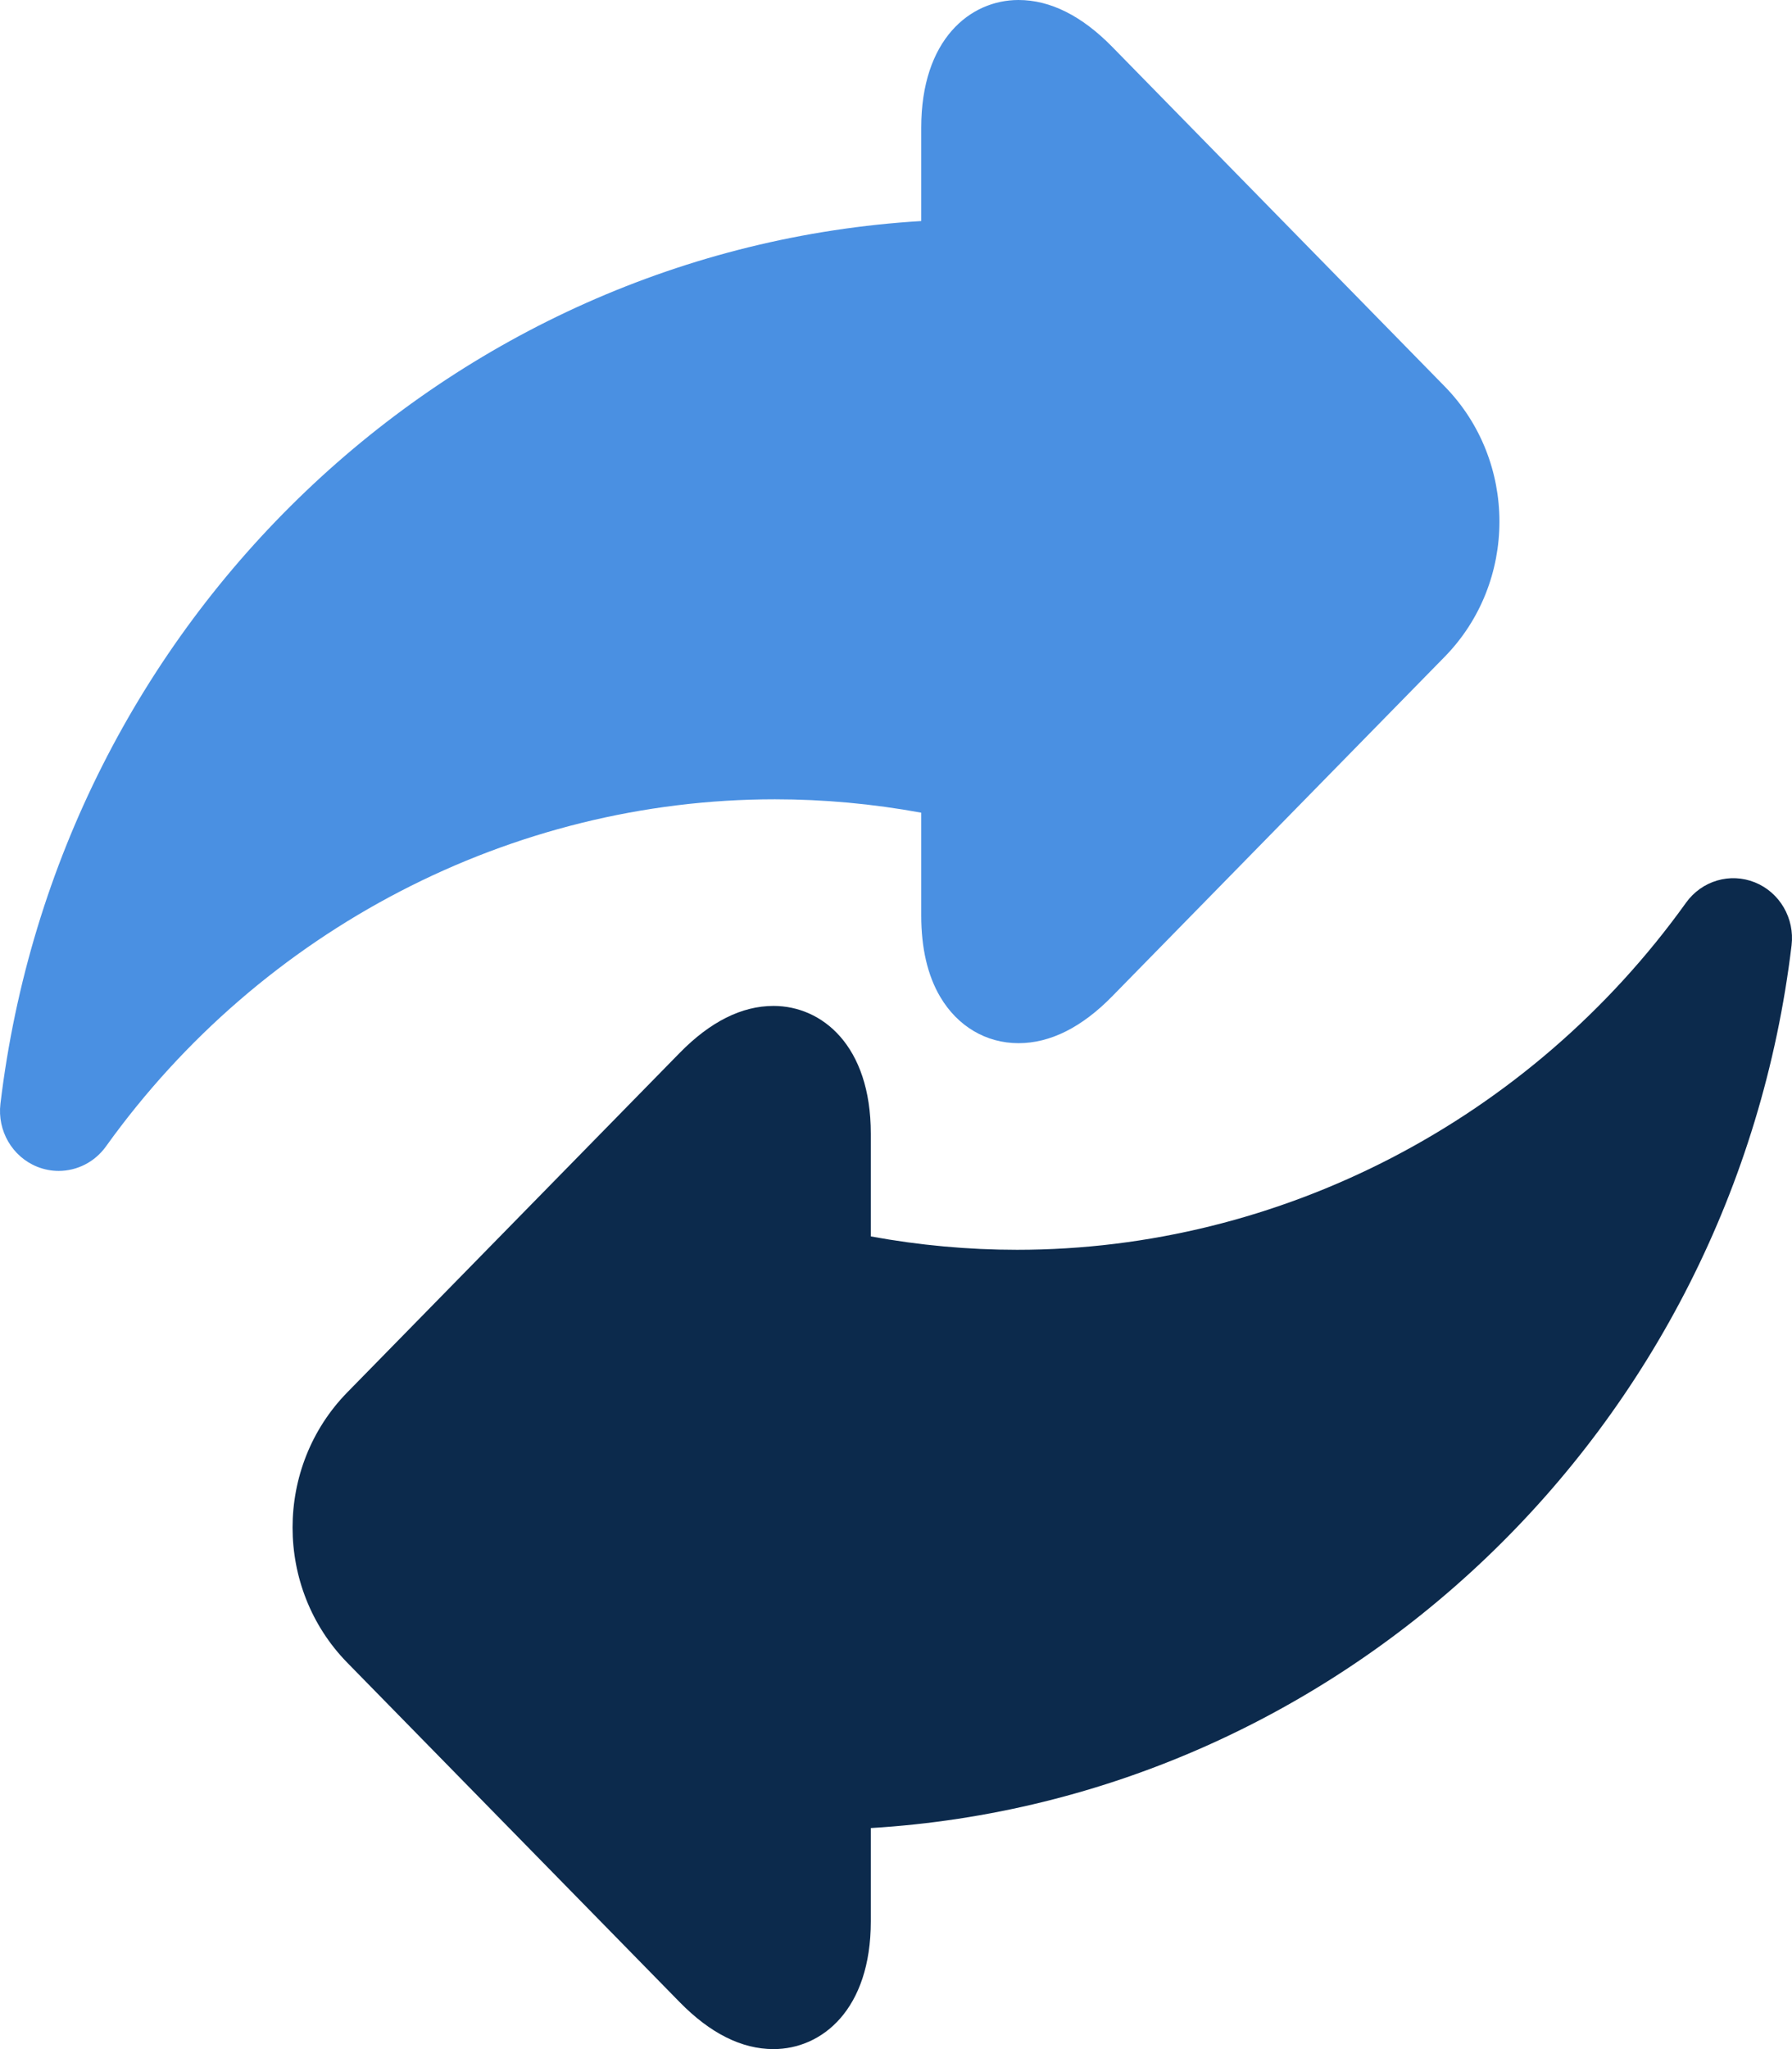 <?xml version="1.0" encoding="UTF-8"?>
<svg width="49px" height="56px" viewBox="0 0 49 56" version="1.1" xmlns="http://www.w3.org/2000/svg" xmlns:xlink="http://www.w3.org/1999/xlink">
    <!-- Generator: Sketch 52.4 (67378) - http://www.bohemiancoding.com/sketch -->
    <title>exchange</title>
    <desc>Created with Sketch.</desc>
    <g id="Page-1" stroke="none" stroke-width="1" fill="none" fill-rule="evenodd">
        <g id="Notification-backpack-is-full" transform="translate(-156, -174)">
            <g id="exchange" transform="translate(156, 174)">
                <path d="M25.19,22.21 L25.19,25.019 C25.19,25.911 25.364,26.66 25.709,27.243 C26.184,28.048 26.964,28.509 27.85,28.509 C28.718,28.509 29.58,28.077 30.413,27.227 L39.503,17.949 C41.499,15.912 41.499,12.597 39.503,10.56 L30.413,1.281 C29.58,0.431 28.718,0 27.85,0 C26.526,0 25.19,1.079 25.19,3.49 L25.19,6.041 C12.284,6.819 1.6,16.928 0.012,30.164 C-0.077,30.903 0.335,31.611 1.014,31.885 C1.206,31.962 1.406,32 1.603,32 C2.104,32 2.589,31.761 2.898,31.33 C7.157,25.39 13.995,21.844 21.19,21.844 C22.523,21.844 23.864,21.967 25.19,22.21 Z" id="Path" fill="#4A90E2"></path>
                <path d="M46.102,24.671 C41.843,30.61 35.005,34.156 27.81,34.156 C26.477,34.156 25.136,34.033 23.811,33.79 L23.811,30.981 C23.811,28.571 22.474,27.491 21.15,27.491 C20.282,27.491 19.42,27.923 18.587,28.773 L9.497,38.051 C7.501,40.088 7.501,43.403 9.497,45.441 L18.587,54.719 C19.42,55.569 20.282,56 21.15,56 C22.474,56 23.811,54.921 23.811,52.51 L23.811,49.959 C36.717,49.181 47.4,39.072 48.988,25.836 C49.077,25.097 48.665,24.389 47.986,24.115 C47.307,23.841 46.533,24.069 46.102,24.671 Z" id="Path" fill="#0C2A4C"></path>
            </g>
        </g>
    </g>
</svg>